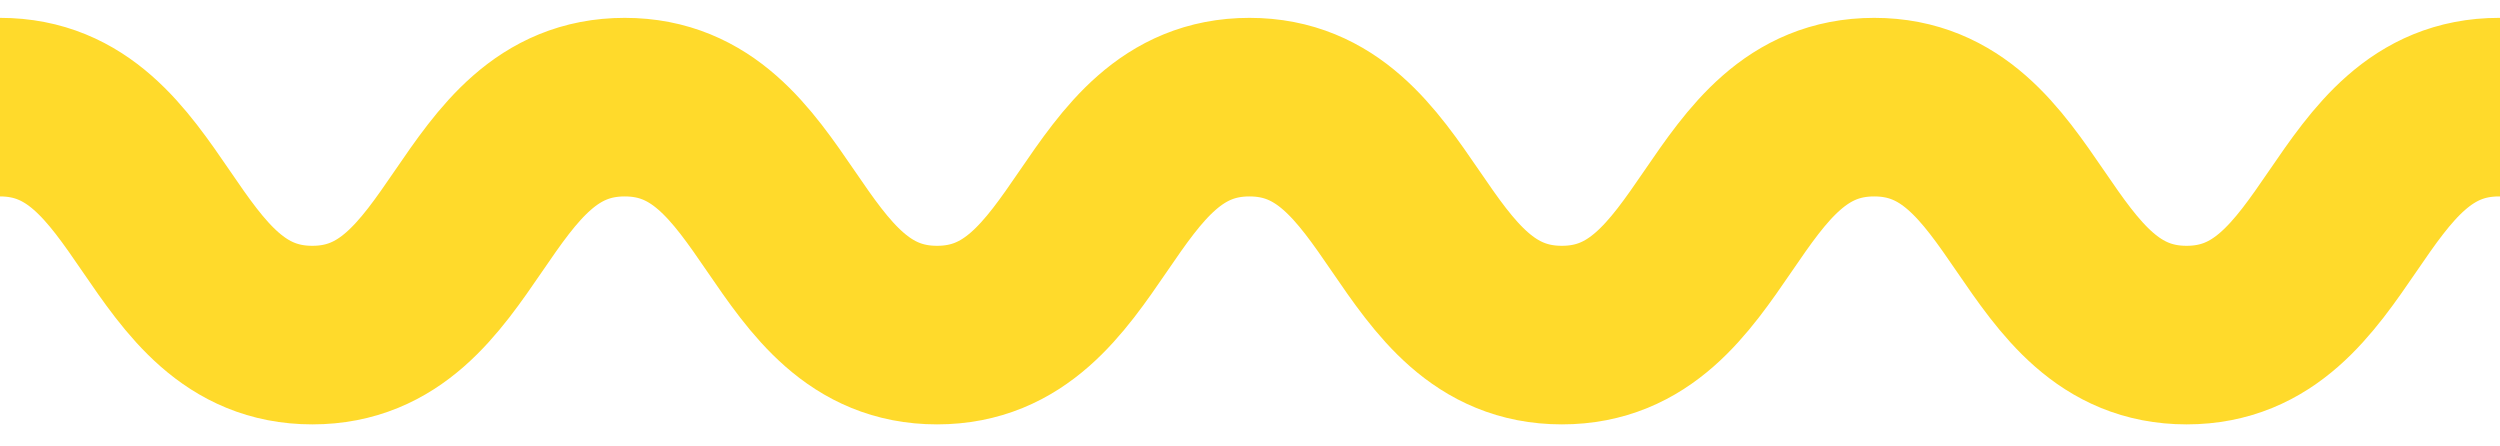 <?xml version="1.0" encoding="UTF-8" standalone="no"?>
<svg width="28px" height="5px" viewBox="0 0 28 5" version="1.1" xmlns="http://www.w3.org/2000/svg" xmlns:xlink="http://www.w3.org/1999/xlink">
    <!-- Generator: Sketch 3.8.2 (29753) - http://www.bohemiancoding.com/sketch -->
    <title>h2-wave-yellow</title>
    <desc>Created with Sketch.</desc>
    <defs></defs>
    <g id="Page-1" stroke="none" stroke-width="1" fill="none" fill-rule="evenodd" stroke-linecap="round">
        <g id="h2-wave-yellow" stroke="#FFDA2B" stroke-width="2">
            <path d="M0,1.2 C1.749,1.2 1.749,3.753 3.498,3.753 C5.247,3.753 5.247,1.2 6.997,1.2 C8.746,1.2 8.746,3.753 10.495,3.753 C12.245,3.753 12.245,1.2 13.994,1.2 C15.743,1.2 15.743,3.753 17.493,3.753 C19.242,3.753 19.242,1.2 20.991,1.2 C22.741,1.2 22.741,3.753 24.49,3.753 C26.239,3.753 26.239,1.2 27.989,1.2 C29.738,1.2 29.738,3.753 31.487,3.753 C33.237,3.753 33.237,1.2 34.986,1.2 C36.736,1.2 36.736,3.753 38.485,3.753 C40.234,3.753 40.234,1.2 41.983,1.2 C43.733,1.2 43.733,3.753 45.482,3.753 C47.231,3.753 47.231,1.2 48.981,1.2 C50.731,1.2 50.731,3.753 52.48,3.753 C54.23,3.753 54.23,1.2 55.979,1.2 C57.729,1.2 57.729,3.753 59.478,3.753 C61.228,3.753 61.228,1.2 62.978,1.2 C64.728,1.2 64.728,3.753 66.478,3.753" id="Page-1"></path>
        </g>
    </g>
</svg>
